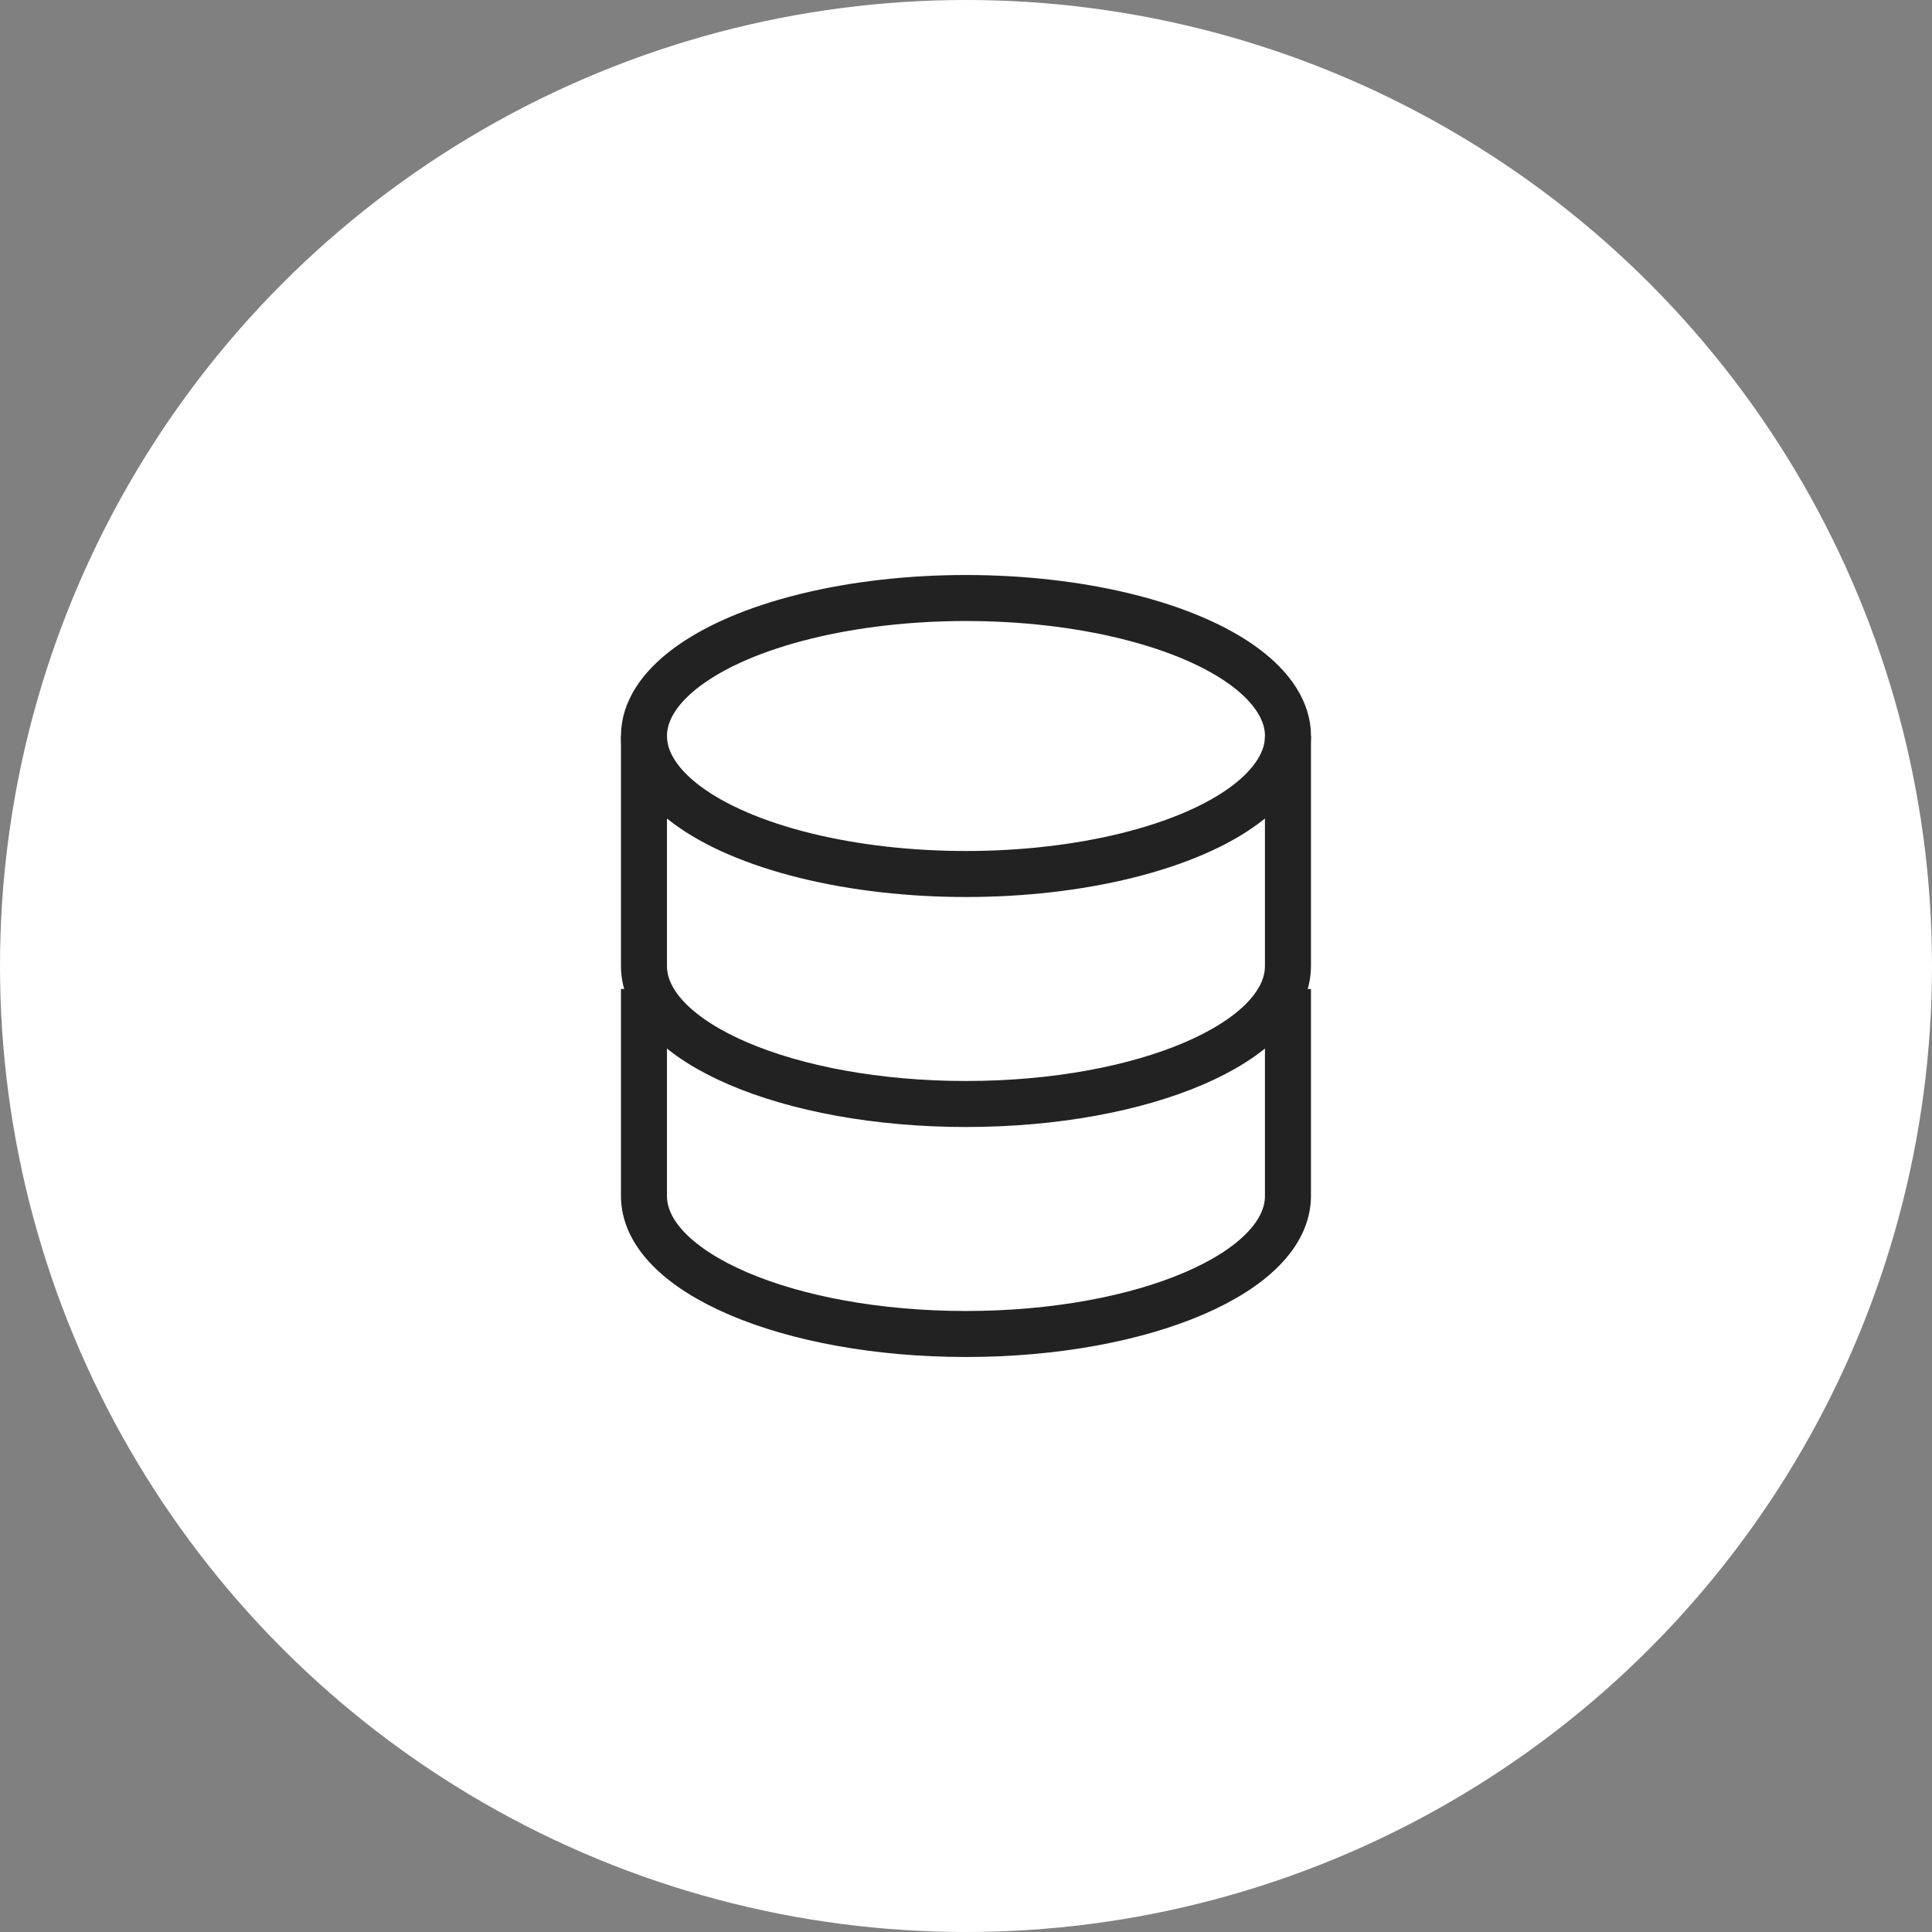 <svg width="70" height="70" viewBox="0 0 70 70" fill="none" xmlns="http://www.w3.org/2000/svg">
<rect x="0" y="0" width="70" height="70" fill="#808080" stroke="none"/>
<circle cx="35" cy="35" r="35" fill="white"/>
<ellipse cx="34.999" cy="26.667" rx="11.667" ry="5" stroke="#222222" stroke-width="1.667"/>
<path d="M23.332 36.667C23.332 36.667 23.332 40.572 23.332 43.333C23.332 46.095 28.555 48.333 34.999 48.333C41.442 48.333 46.665 46.095 46.665 43.333C46.665 41.955 46.665 36.667 46.665 36.667" stroke="#222222" stroke-width="1.667" stroke-linecap="square"/>
<path d="M23.332 26.667C23.332 26.667 23.332 32.239 23.332 35C23.332 37.761 28.555 40 34.999 40C41.442 40 46.665 37.761 46.665 35C46.665 33.622 46.665 26.667 46.665 26.667" stroke="#222222" stroke-width="1.667"/>
</svg>
